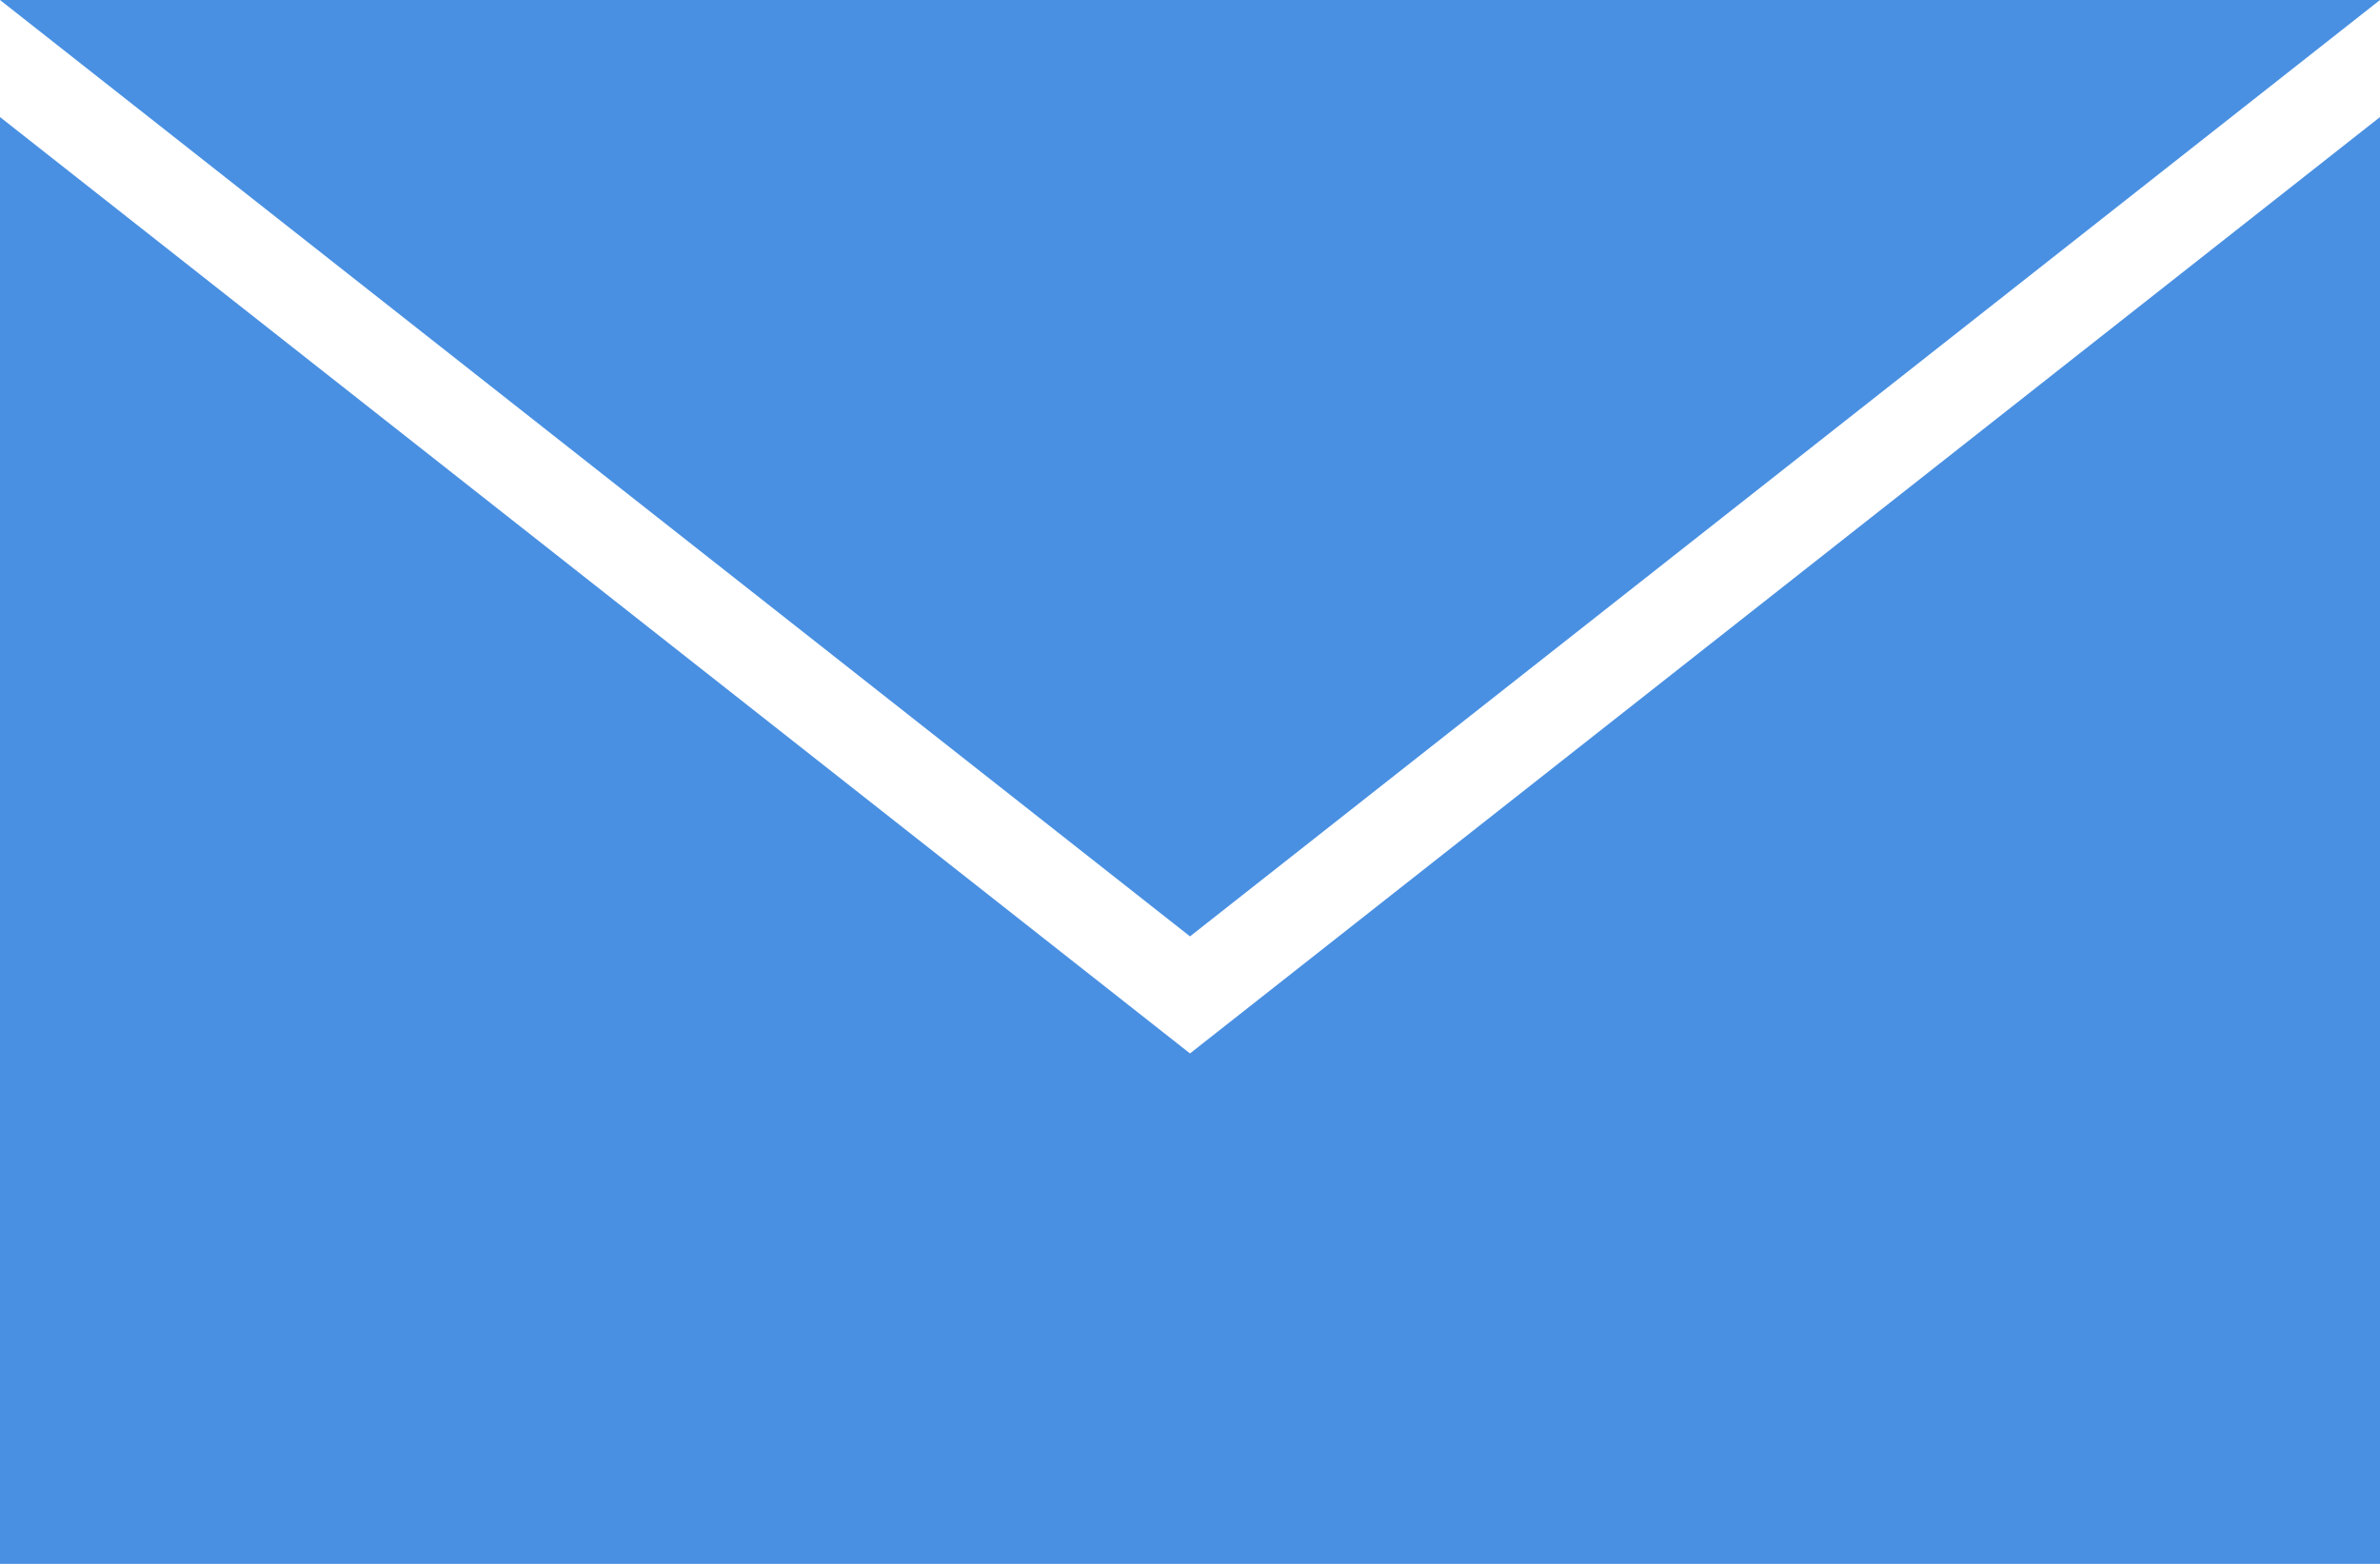 <svg xmlns="http://www.w3.org/2000/svg" width="70" height="46" viewBox="0 0 70 46">
  <path fill="#4990E2" fill-rule="evenodd" d="M70,46 L0,46 L0,3.443 L35,30.986 L70,3.443 L70,46 Z M0,0 L70,0 L35,27.543 L0,0 L0,0 Z"/>
</svg>
